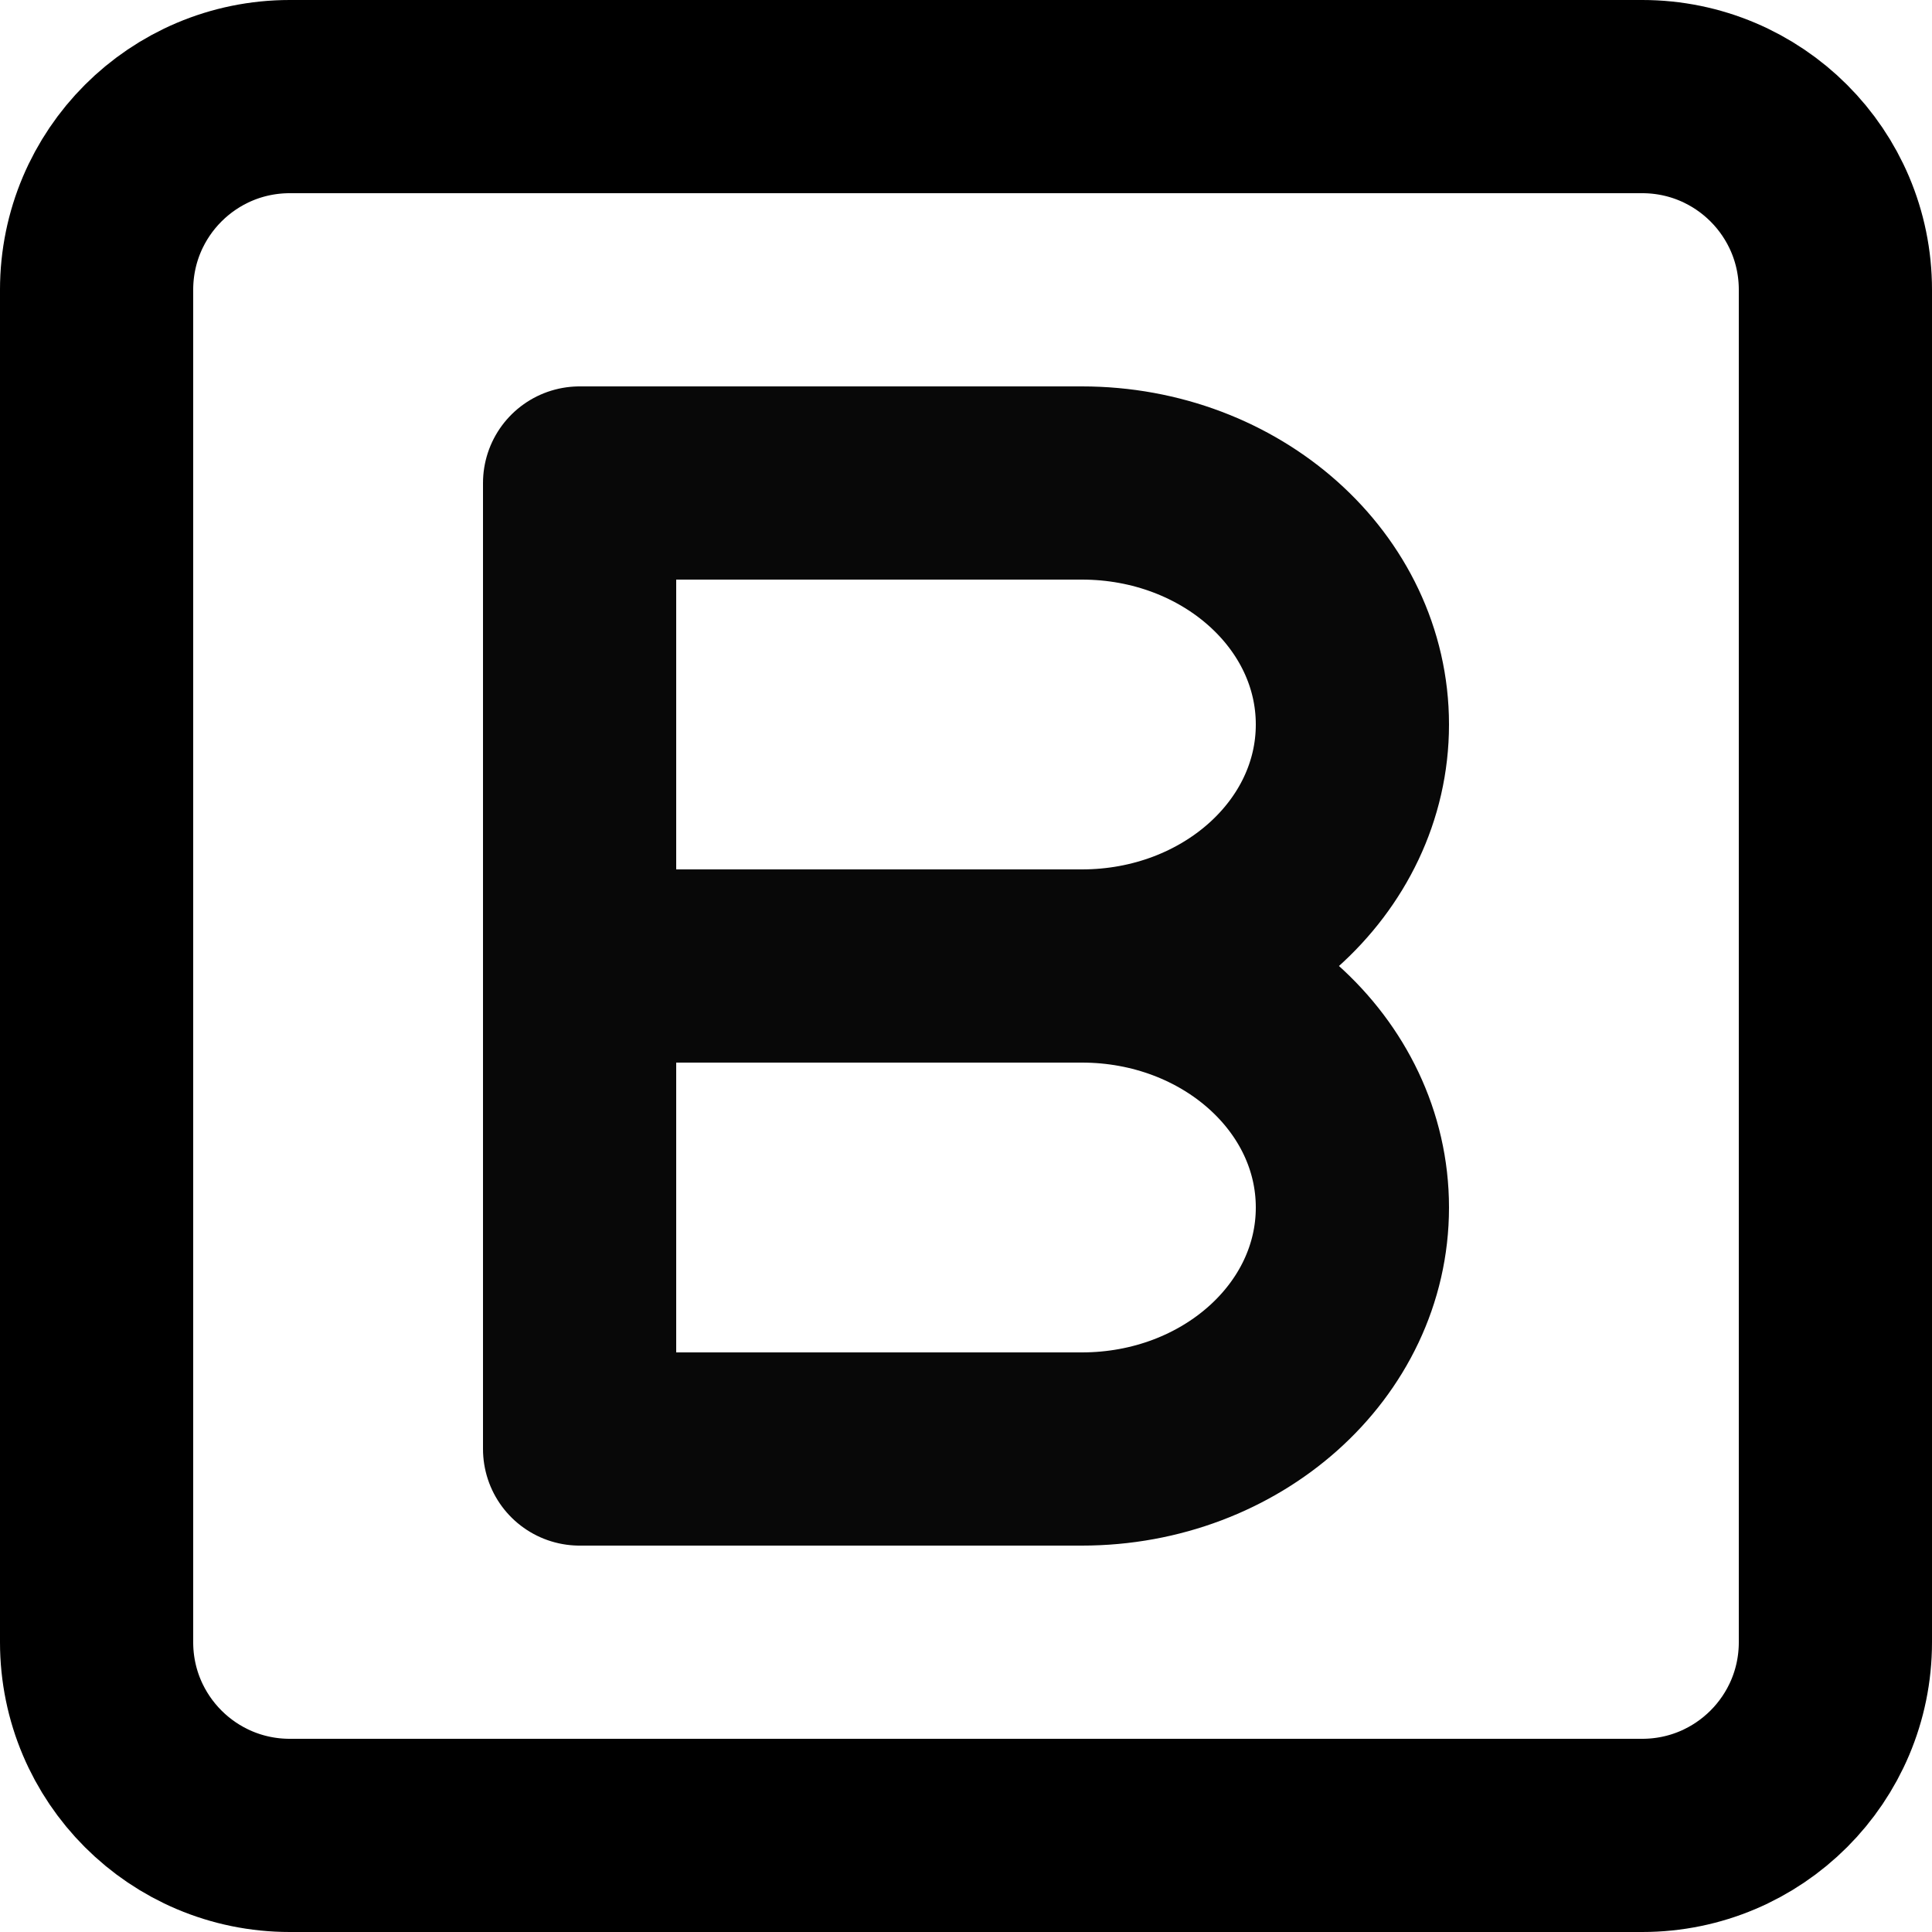 <svg width="20" height="20" viewBox="0 0 20 20" fill="none" xmlns="http://www.w3.org/2000/svg">
<path d="M11.2 10H6M11.2 10C12.746 10 14 8.881 14 7.5C14 6.119 12.746 5 11.2 5H6V15H11.2C12.746 15 14 13.881 14 12.5C14 11.119 12.746 10 11.2 10Z" stroke="#080808" stroke-width="2" stroke-linecap="round" stroke-linejoin="round"/>
<path d="M17 1H3C1.895 1 1 1.895 1 3V17C1 18.105 1.895 19 3 19H17C18.105 19 19 18.105 19 17V3C19 1.895 18.105 1 17 1Z" stroke="black" stroke-width="2" stroke-linecap="round" stroke-linejoin="round"/>
</svg>
